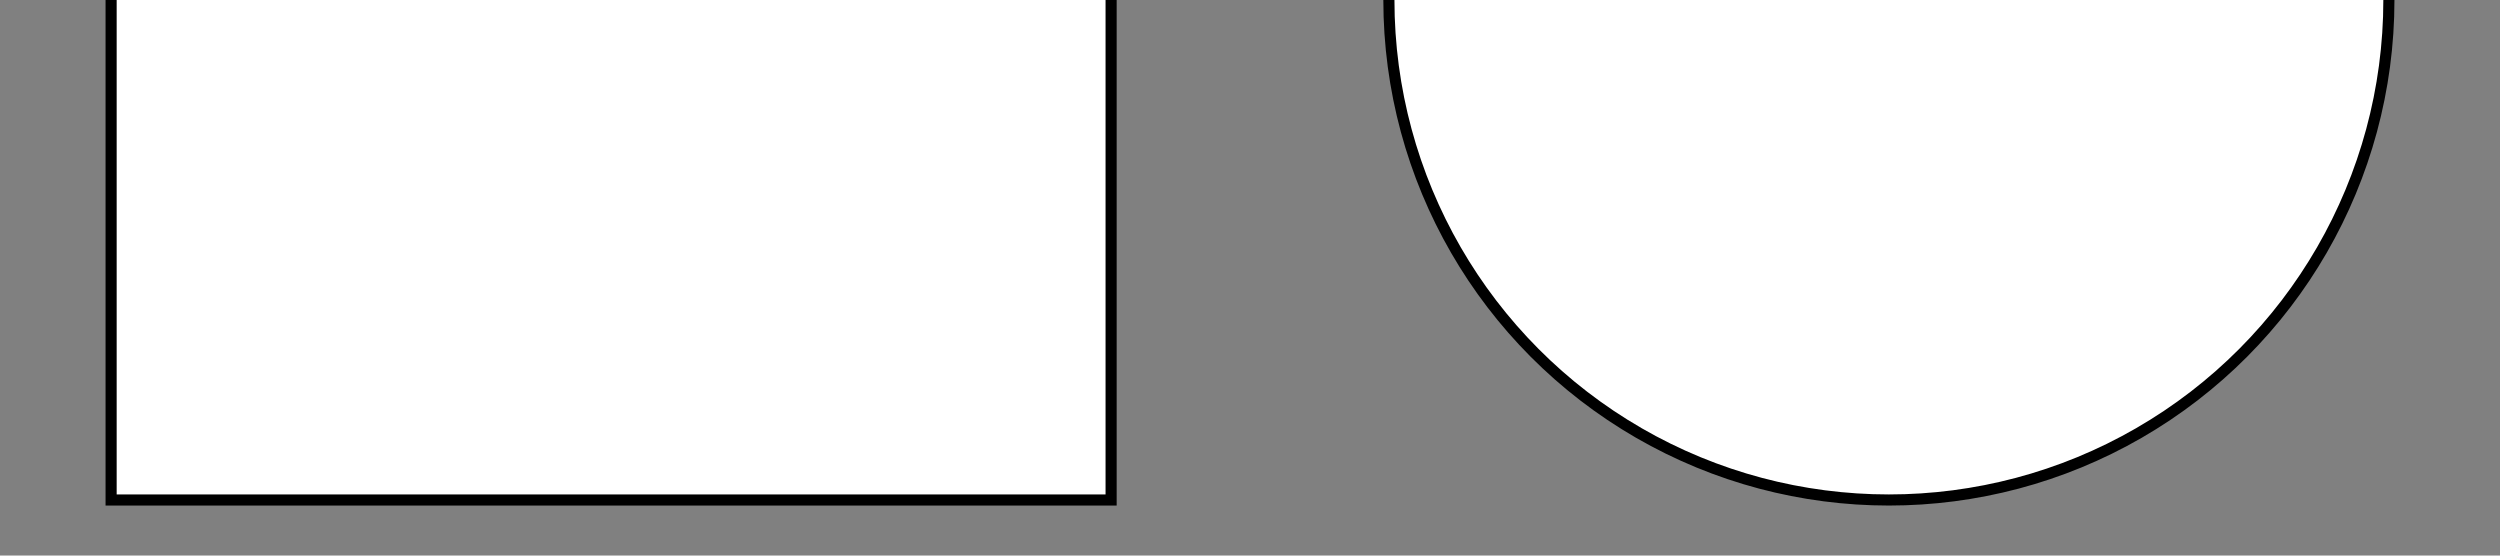 <svg x="0px" y="0px" width="225px" height="50px" viewBox="0 0 225 100"
    xmlns="http://www.w3.org/2000/svg"
    xmlns:xlink="http://www.w3.org/1999/xlink"
    preserveAspectRatio="xMinYMax slice">
    <rect x="0" y="0" width="225" height="100" fill="#808080" stroke="none"/>
    <rect width="90" height="90" x="10" y="5" fill="white" stroke="black" />
    <circle fill="white" stroke="black" cx="170" cy="50" r="45" />
    <polygon fill="white" stroke="black" 
        points="279,5 294,35 328,40 303,62 309,94 279,79 248,94 254,62 230,39 263,35" />
    <line x1="360" x2="360" y1="6" y2="95" fill="none" stroke="black" />
    <line x1="410" x2="440" y1="95" y2="6" fill="none" stroke="black" />
</svg>